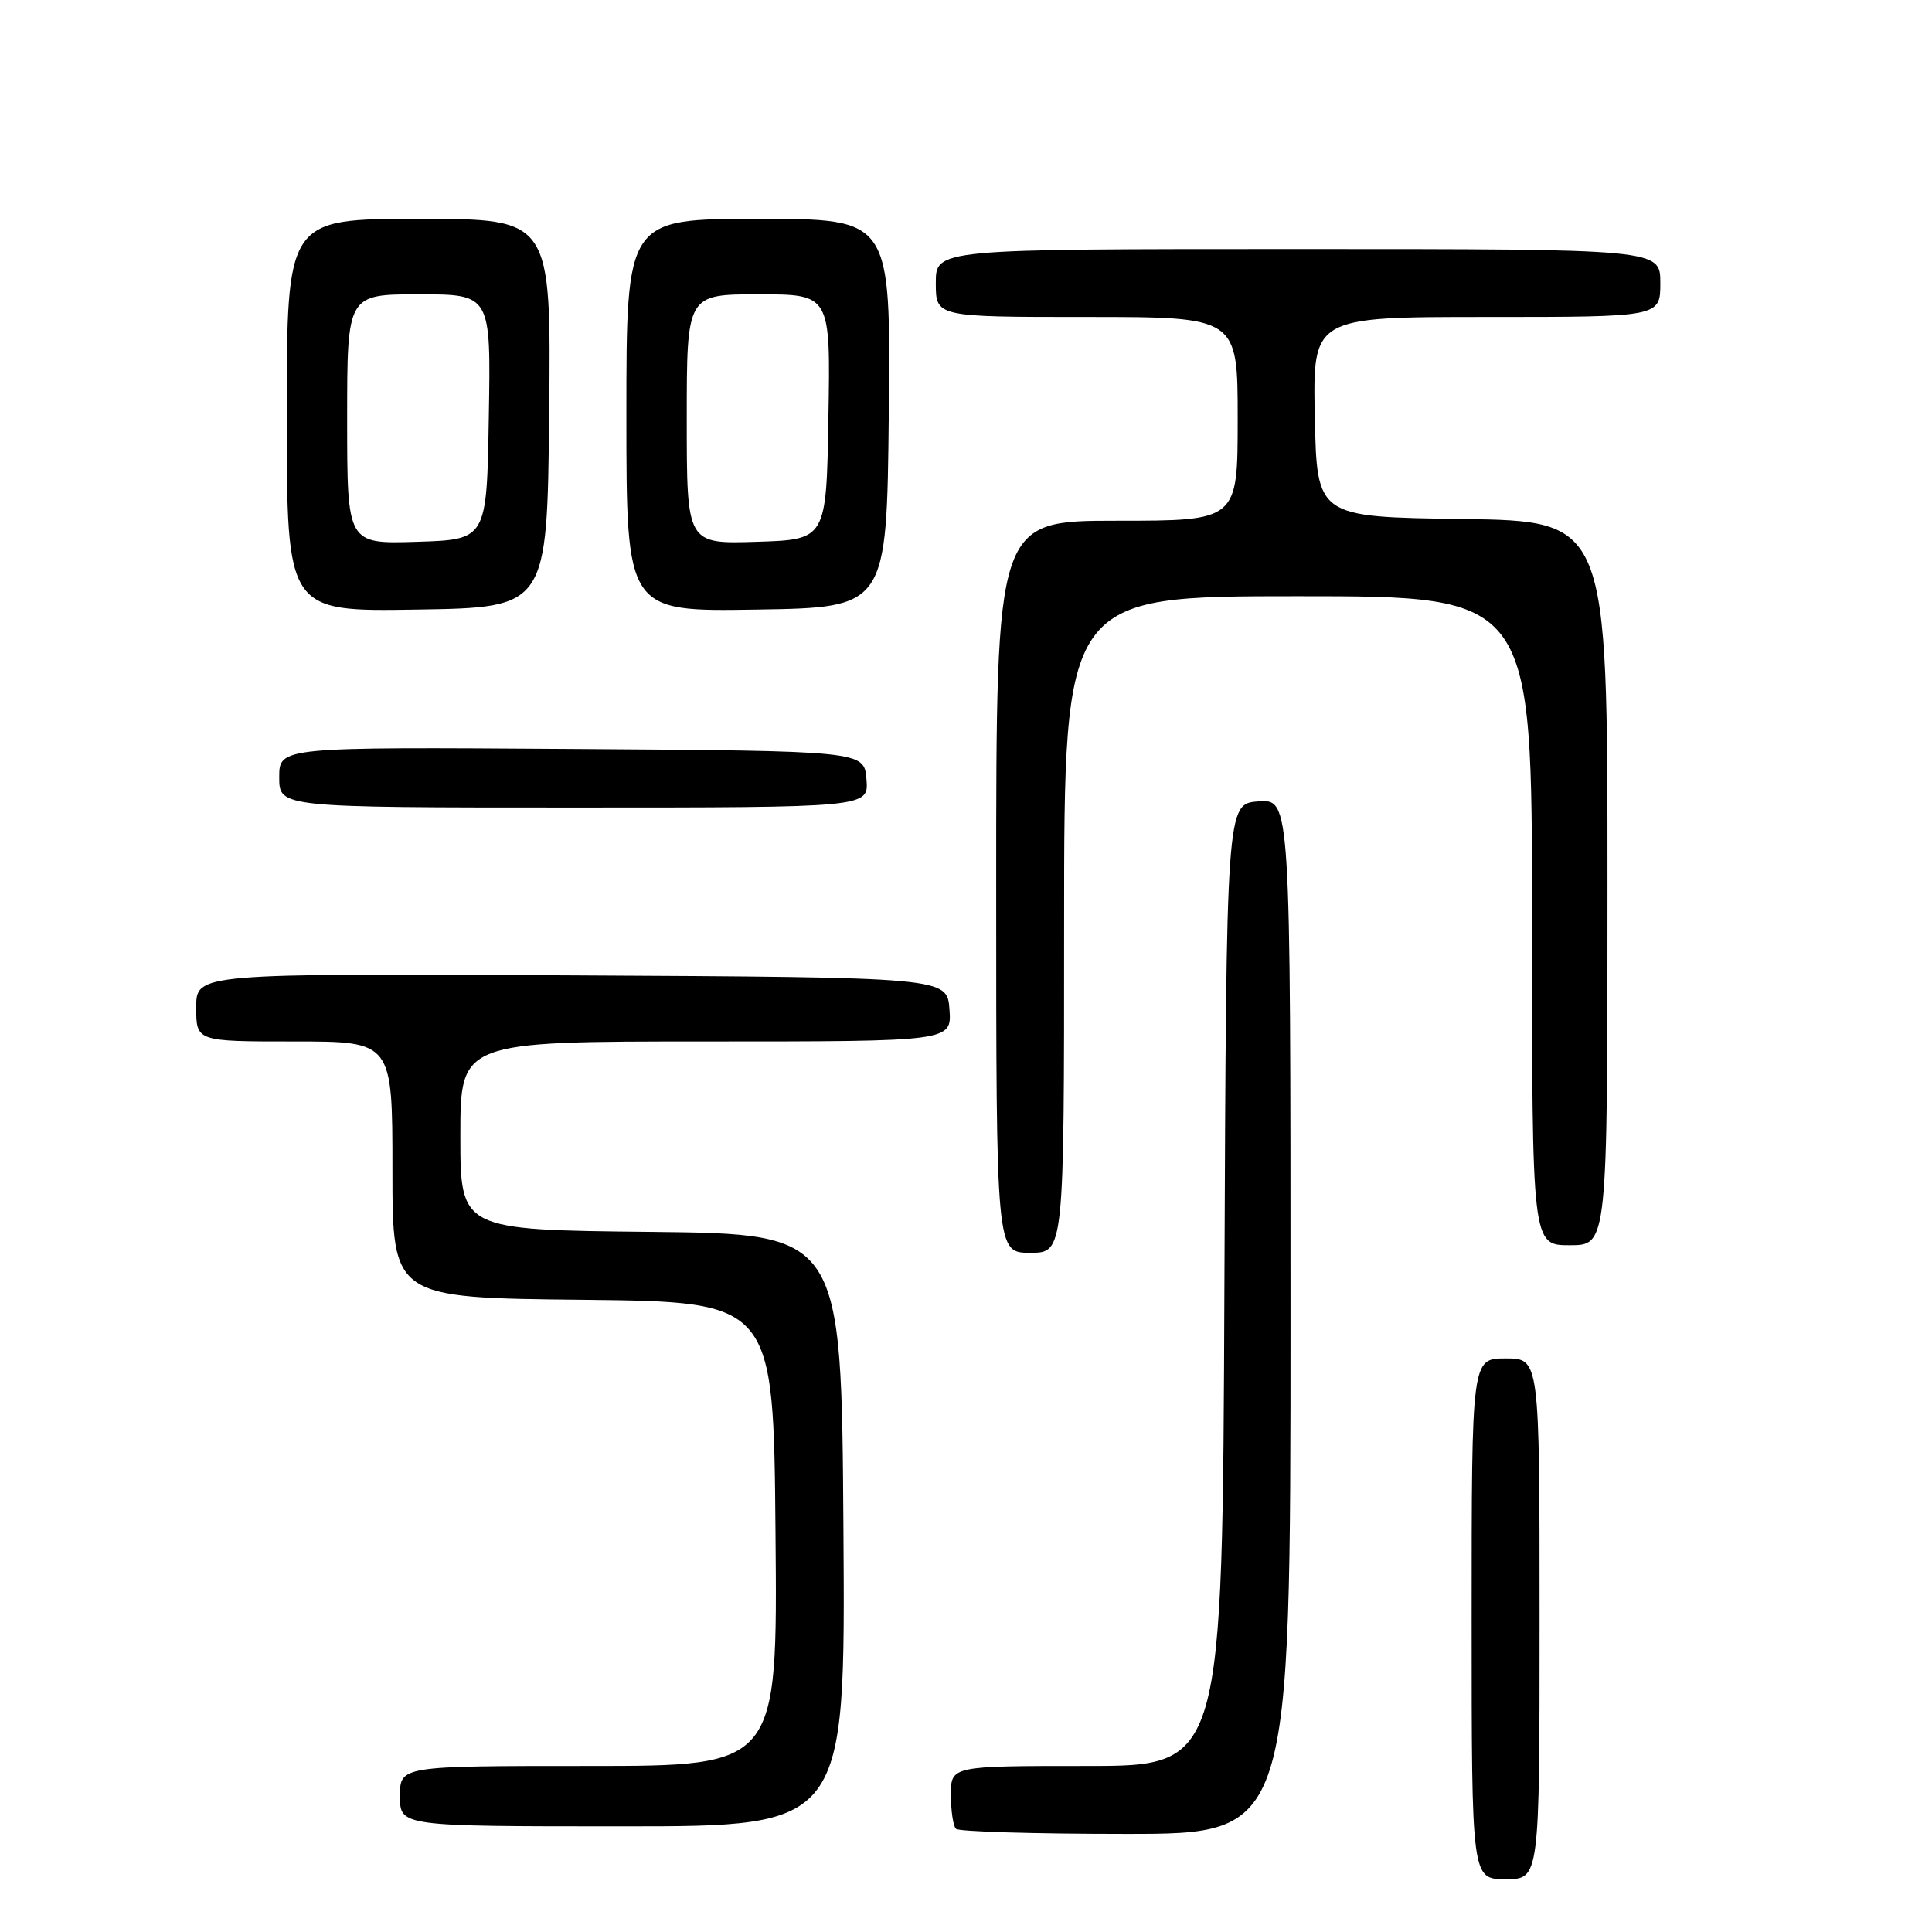 <?xml version="1.0" encoding="UTF-8" standalone="no"?>
<!DOCTYPE svg PUBLIC "-//W3C//DTD SVG 1.1//EN" "http://www.w3.org/Graphics/SVG/1.1/DTD/svg11.dtd" >
<svg xmlns="http://www.w3.org/2000/svg" xmlns:xlink="http://www.w3.org/1999/xlink" version="1.1" viewBox="0 0 256 256">
 <g >
 <path fill="currentColor"
d=" M 204.00 214.50 C 204.00 180.00 204.00 180.00 199.50 180.00 C 195.00 180.00 195.00 180.00 195.00 214.50 C 195.00 249.00 195.00 249.00 199.50 249.00 C 204.00 249.00 204.00 249.00 204.00 214.50 Z  M 171.00 174.44 C 171.00 105.89 171.00 105.89 166.75 106.19 C 162.50 106.50 162.50 106.50 162.24 170.25 C 161.99 234.00 161.99 234.00 143.99 234.00 C 126.00 234.00 126.00 234.00 126.00 237.83 C 126.00 239.94 126.30 241.97 126.67 242.33 C 127.03 242.70 137.16 243.00 149.17 243.00 C 171.00 243.00 171.00 243.00 171.00 174.44 Z  M 111.76 202.75 C 111.50 163.50 111.50 163.50 86.25 163.23 C 61.00 162.97 61.00 162.97 61.00 150.48 C 61.00 138.00 61.00 138.00 93.56 138.00 C 126.11 138.00 126.11 138.00 125.81 133.75 C 125.50 129.50 125.50 129.50 75.75 129.24 C 26.00 128.98 26.00 128.98 26.00 133.49 C 26.00 138.00 26.00 138.00 39.00 138.00 C 52.00 138.00 52.00 138.00 52.00 154.98 C 52.00 171.97 52.00 171.97 77.25 172.23 C 102.50 172.50 102.50 172.50 102.76 203.25 C 103.03 234.00 103.03 234.00 78.01 234.00 C 53.00 234.00 53.00 234.00 53.00 238.00 C 53.00 242.00 53.00 242.00 82.51 242.00 C 112.02 242.00 112.02 242.00 111.76 202.75 Z  M 141.00 122.50 C 141.00 79.00 141.00 79.00 172.00 79.00 C 203.00 79.00 203.00 79.00 203.00 122.00 C 203.00 165.00 203.00 165.00 208.00 165.00 C 213.00 165.00 213.00 165.00 213.00 117.02 C 213.00 69.04 213.00 69.04 193.75 68.77 C 174.50 68.50 174.50 68.50 174.22 55.25 C 173.94 42.00 173.94 42.00 196.97 42.00 C 220.00 42.00 220.00 42.00 220.00 37.50 C 220.00 33.00 220.00 33.00 172.00 33.00 C 124.00 33.00 124.00 33.00 124.00 37.50 C 124.00 42.00 124.00 42.00 144.00 42.00 C 164.00 42.00 164.00 42.00 164.00 55.50 C 164.00 69.00 164.00 69.00 148.00 69.00 C 132.00 69.00 132.00 69.00 132.00 117.50 C 132.00 166.00 132.00 166.00 136.50 166.00 C 141.00 166.00 141.00 166.00 141.00 122.50 Z  M 114.81 103.25 C 114.50 99.50 114.50 99.50 75.75 99.24 C 37.00 98.98 37.00 98.98 37.00 102.99 C 37.00 107.00 37.00 107.00 76.06 107.00 C 115.12 107.00 115.12 107.00 114.81 103.25 Z  M 72.77 54.75 C 73.03 29.00 73.03 29.00 55.52 29.00 C 38.00 29.00 38.00 29.00 38.00 55.02 C 38.00 81.05 38.00 81.05 55.25 80.77 C 72.50 80.50 72.50 80.50 72.77 54.75 Z  M 117.77 54.75 C 118.03 29.00 118.03 29.00 100.52 29.00 C 83.00 29.00 83.00 29.00 83.00 55.02 C 83.00 81.05 83.00 81.05 100.25 80.77 C 117.50 80.50 117.50 80.50 117.77 54.75 Z  M 46.00 55.54 C 46.00 39.00 46.00 39.00 55.52 39.00 C 65.05 39.00 65.05 39.00 64.77 55.25 C 64.50 71.50 64.50 71.50 55.25 71.79 C 46.00 72.08 46.00 72.08 46.00 55.54 Z  M 91.00 55.54 C 91.00 39.00 91.00 39.00 100.52 39.00 C 110.05 39.00 110.05 39.00 109.77 55.25 C 109.50 71.50 109.50 71.50 100.25 71.79 C 91.00 72.08 91.00 72.08 91.00 55.54 Z "/>
</g>
</svg>